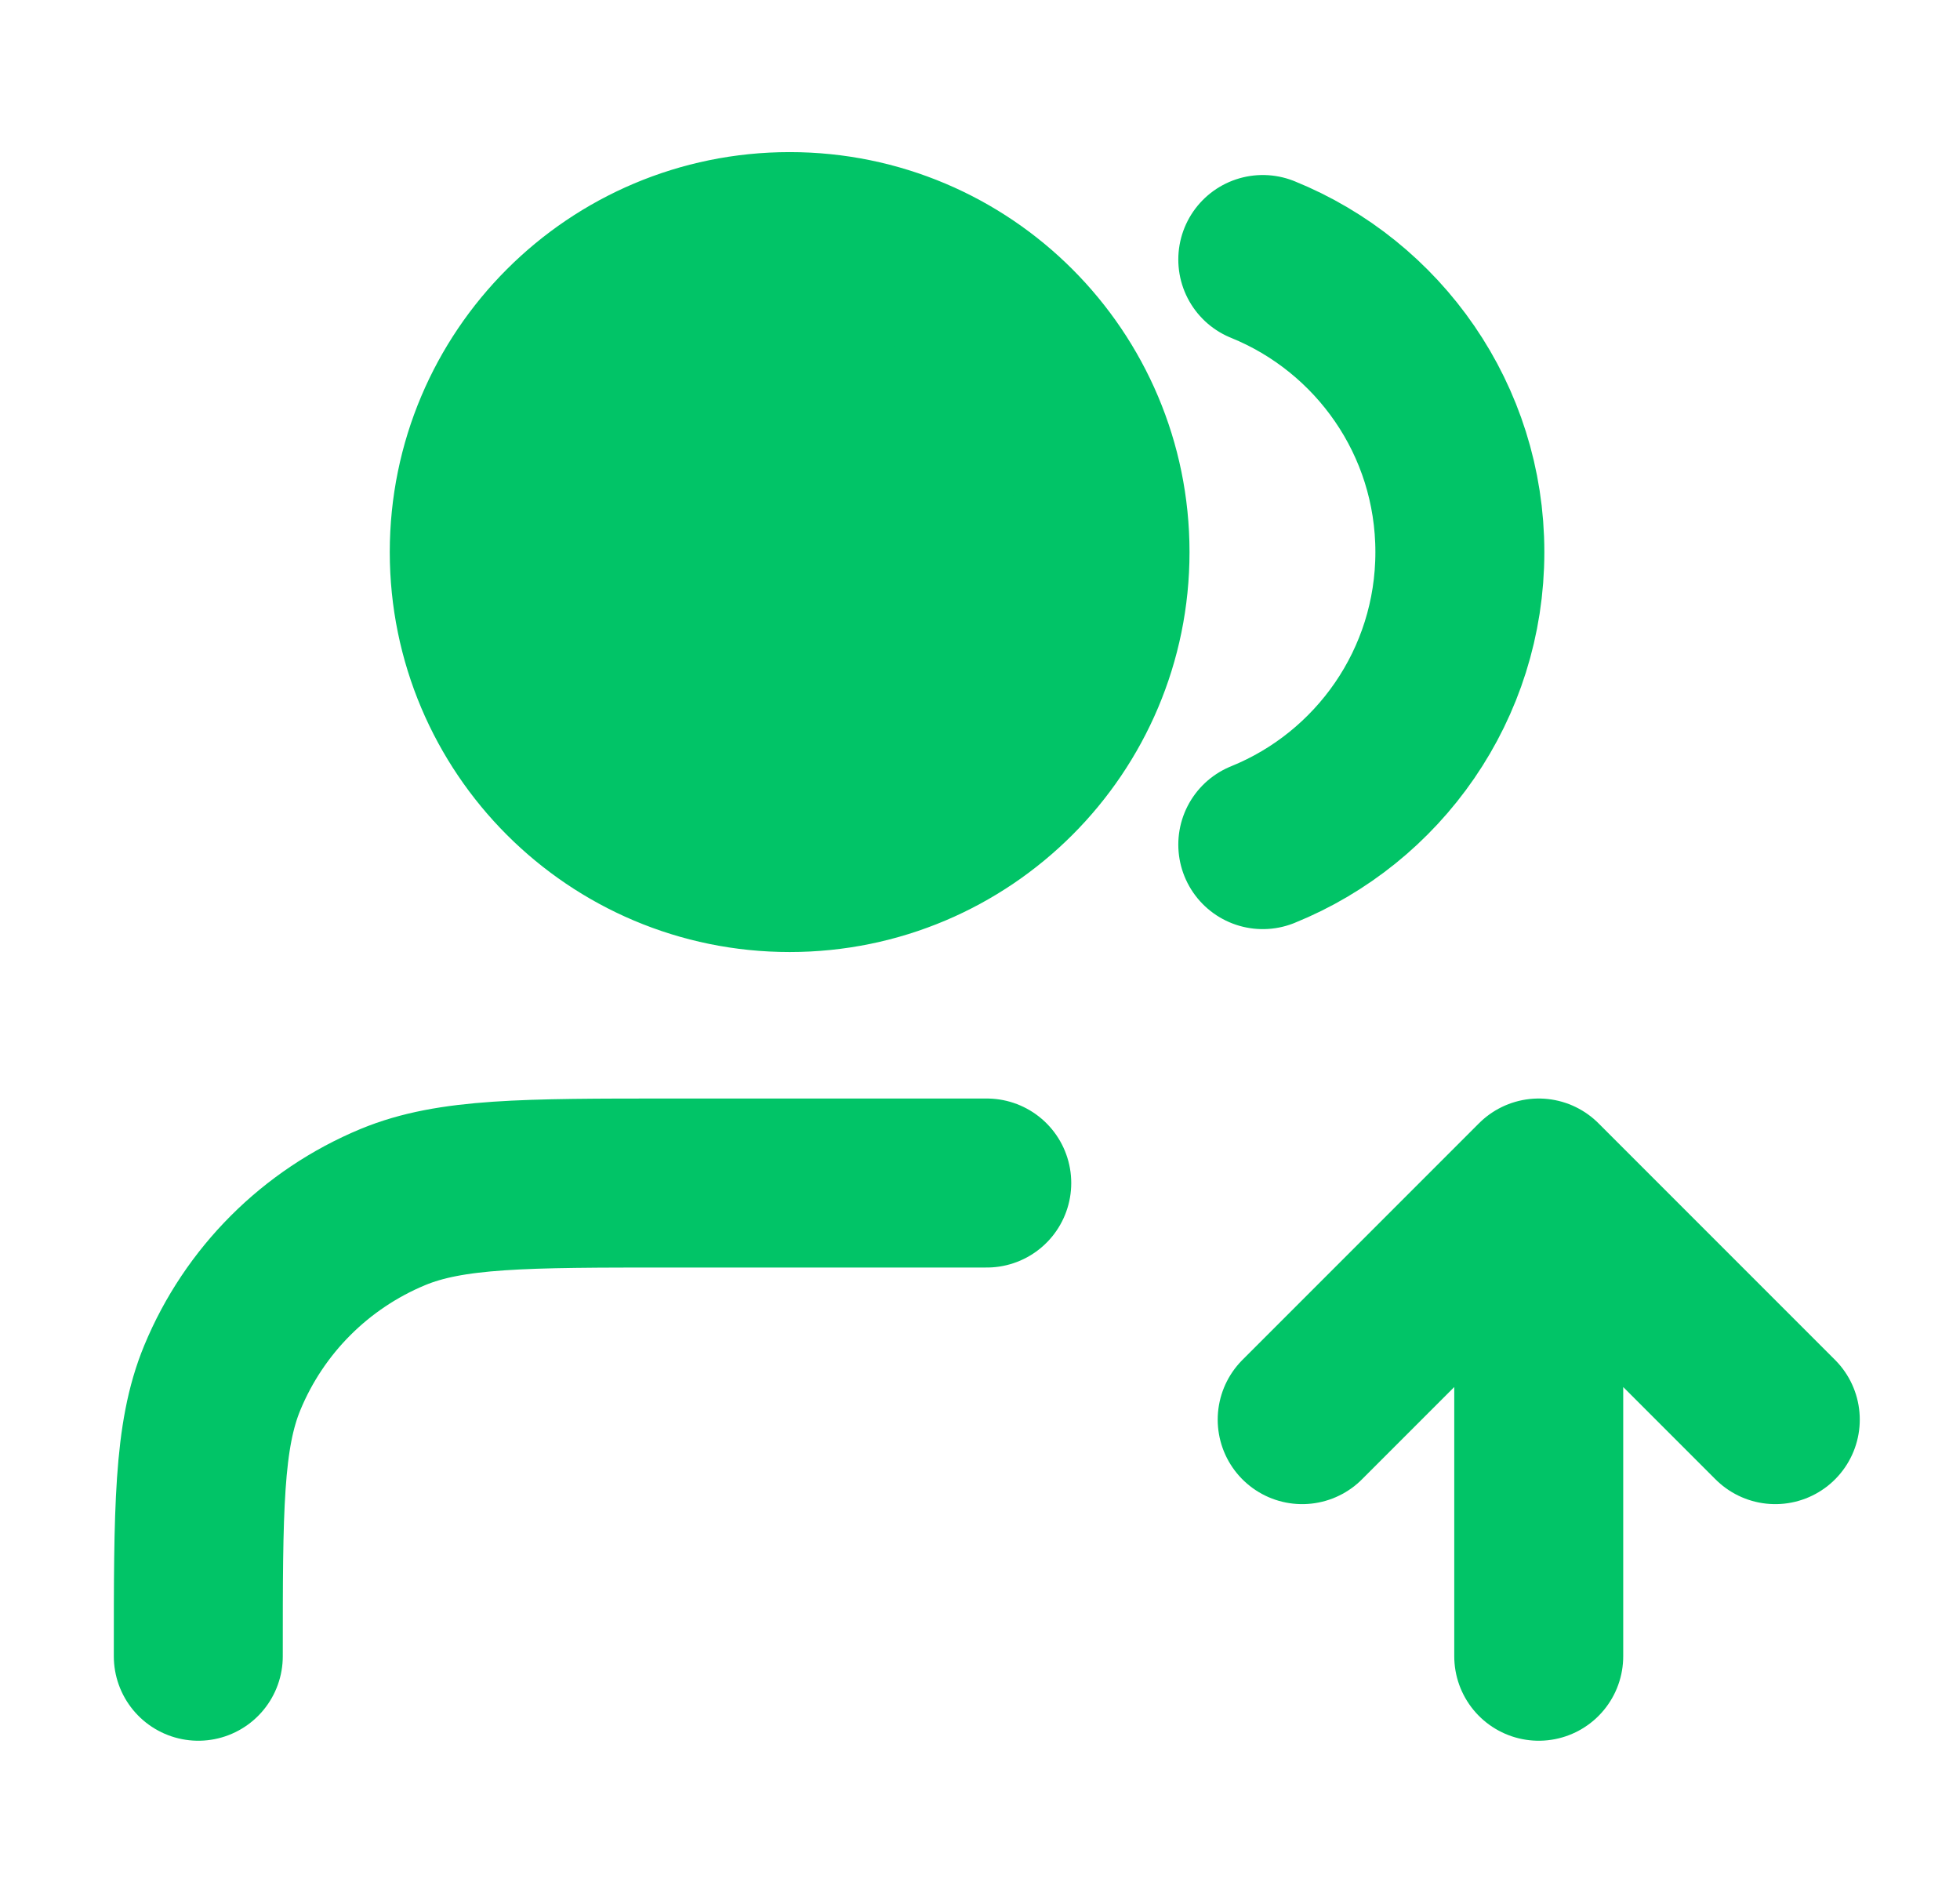 <svg width="29" height="28" viewBox="0 0 29 28" fill="none" xmlns="http://www.w3.org/2000/svg">
<path d="M11.684 12.833C14.261 12.833 16.35 10.744 16.35 8.167C16.35 5.589 14.261 3.5 11.684 3.5C9.106 3.5 7.017 5.589 7.017 8.167C7.017 10.744 9.106 12.833 11.684 12.833Z" fill="#01C467"/>
<path d="M19.267 21L22.767 17.5M22.767 17.5L26.267 21M22.767 17.5V24.5M18.684 3.839C20.394 4.532 21.6 6.208 21.6 8.167C21.6 10.125 20.394 11.802 18.684 12.494M14.6 17.5H9.934C7.759 17.5 6.672 17.5 5.814 17.855C4.671 18.329 3.762 19.237 3.289 20.381C2.934 21.238 2.934 22.326 2.934 24.5M16.35 8.167C16.35 10.744 14.261 12.833 11.684 12.833C9.106 12.833 7.017 10.744 7.017 8.167C7.017 5.589 9.106 3.5 11.684 3.5C14.261 3.5 16.35 5.589 16.35 8.167Z" stroke="#01C467" stroke-width="2.5" stroke-linecap="round" stroke-linejoin="round"/>
</svg>
